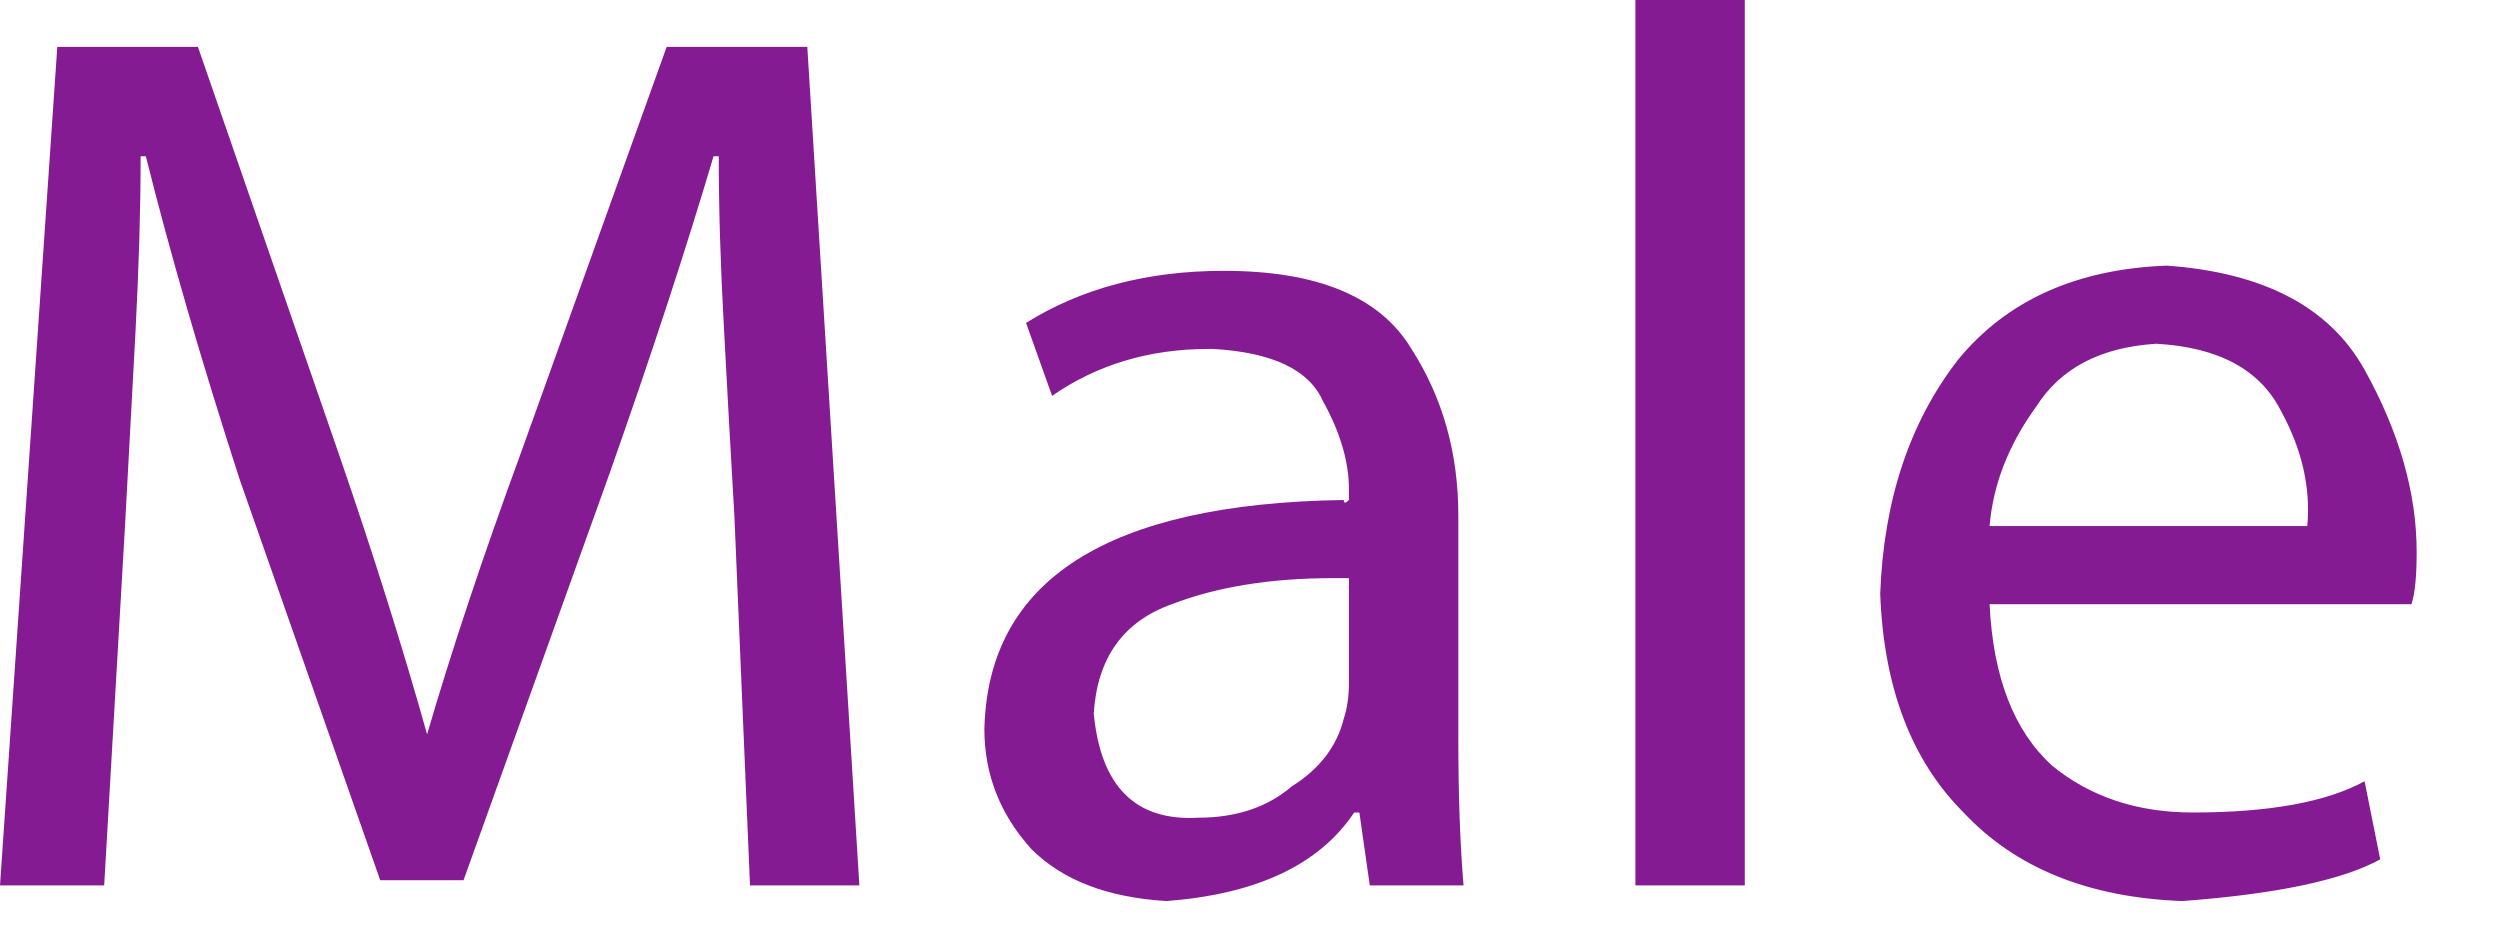 <?xml version="1.0"?>
<!DOCTYPE svg PUBLIC "-//W3C//DTD SVG 1.1//EN" "http://www.w3.org/Graphics/SVG/1.1/DTD/svg11.dtd">
<svg version='1.1' width='24px' height='9px' xmlns='http://www.w3.org/2000/svg' xmlns:xlink='http://www.w3.org/1999/xlink'>
	<g transform="translate(-162.4,-114.8)">
		<path d="M 175.35 120.35 Q 175.25 120.35 175.2 120.35 Q 174.3 120.35 173.65 120.6 Q 172.95 120.85 172.9 121.65 Q 173 122.7 173.9 122.65 Q 174.45 122.65 174.8 122.35 Q 175.2 122.1 175.3 121.7 Q 175.35 121.55 175.35 121.35 Z M 175.95 118.15 Q 176.4 118.85 176.4 119.75 L 176.4 121.9 Q 176.4 122.7 176.45 123.3 L 175.55 123.3 L 175.45 122.6 L 175.4 122.6 Q 174.9 123.35 173.6 123.45 Q 172.75 123.4 172.3 122.95 Q 171.85 122.45 171.85 121.8 Q 171.9 119.65 175.3 119.6 Q 175.3 119.65 175.35 119.6 L 175.35 119.5 Q 175.35 119.1 175.1 118.65 Q 174.9 118.2 174.05 118.15 L 174 118.15 Q 173.15 118.15 172.5 118.6 L 172.25 117.9 Q 173.05 117.4 174.15 117.4 Q 175.5 117.4 175.95 118.15 Z M 178.1 114.8 L 179.15 114.8 L 179.15 123.3 L 178.1 123.3 Z M 169.3 116.3 L 169.25 116.3 Q 168.85 117.65 168.25 119.35 L 166.85 123.25 L 166.05 123.25 L 164.7 119.4 Q 164.15 117.7 163.8 116.3 L 163.75 116.3 Q 163.75 117.05 163.7 118 Q 163.65 118.9 163.6 119.85 L 163.4 123.3 L 162.4 123.3 L 162.95 115.25 L 164.3 115.25 L 165.65 119.15 Q 166.15 120.6 166.5 121.85 Q 166.85 120.65 167.4 119.15 L 168.8 115.25 L 170.15 115.25 L 170.65 123.3 L 169.6 123.3 L 169.45 119.75 Q 169.4 118.9 169.35 117.95 Q 169.3 117.05 169.3 116.3 Z M 184.55 119.85 Q 184.6 119.3 184.3 118.75 Q 184 118.15 183.1 118.1 Q 182.3 118.15 181.95 118.7 Q 181.55 119.25 181.5 119.85 Z M 183.2 117.35 Q 184.6 117.45 185.1 118.35 Q 185.6 119.25 185.6 120.1 Q 185.6 120.45 185.55 120.6 L 181.5 120.6 Q 181.55 121.65 182.1 122.15 Q 182.65 122.6 183.45 122.6 Q 184.55 122.6 185.1 122.3 L 185.25 123.05 Q 184.7 123.35 183.35 123.45 Q 182 123.4 181.25 122.6 Q 180.5 121.85 180.45 120.5 Q 180.5 119.15 181.2 118.25 Q 181.9 117.4 183.2 117.35 Z" fill="#841B93"/>
	</g>
</svg>
